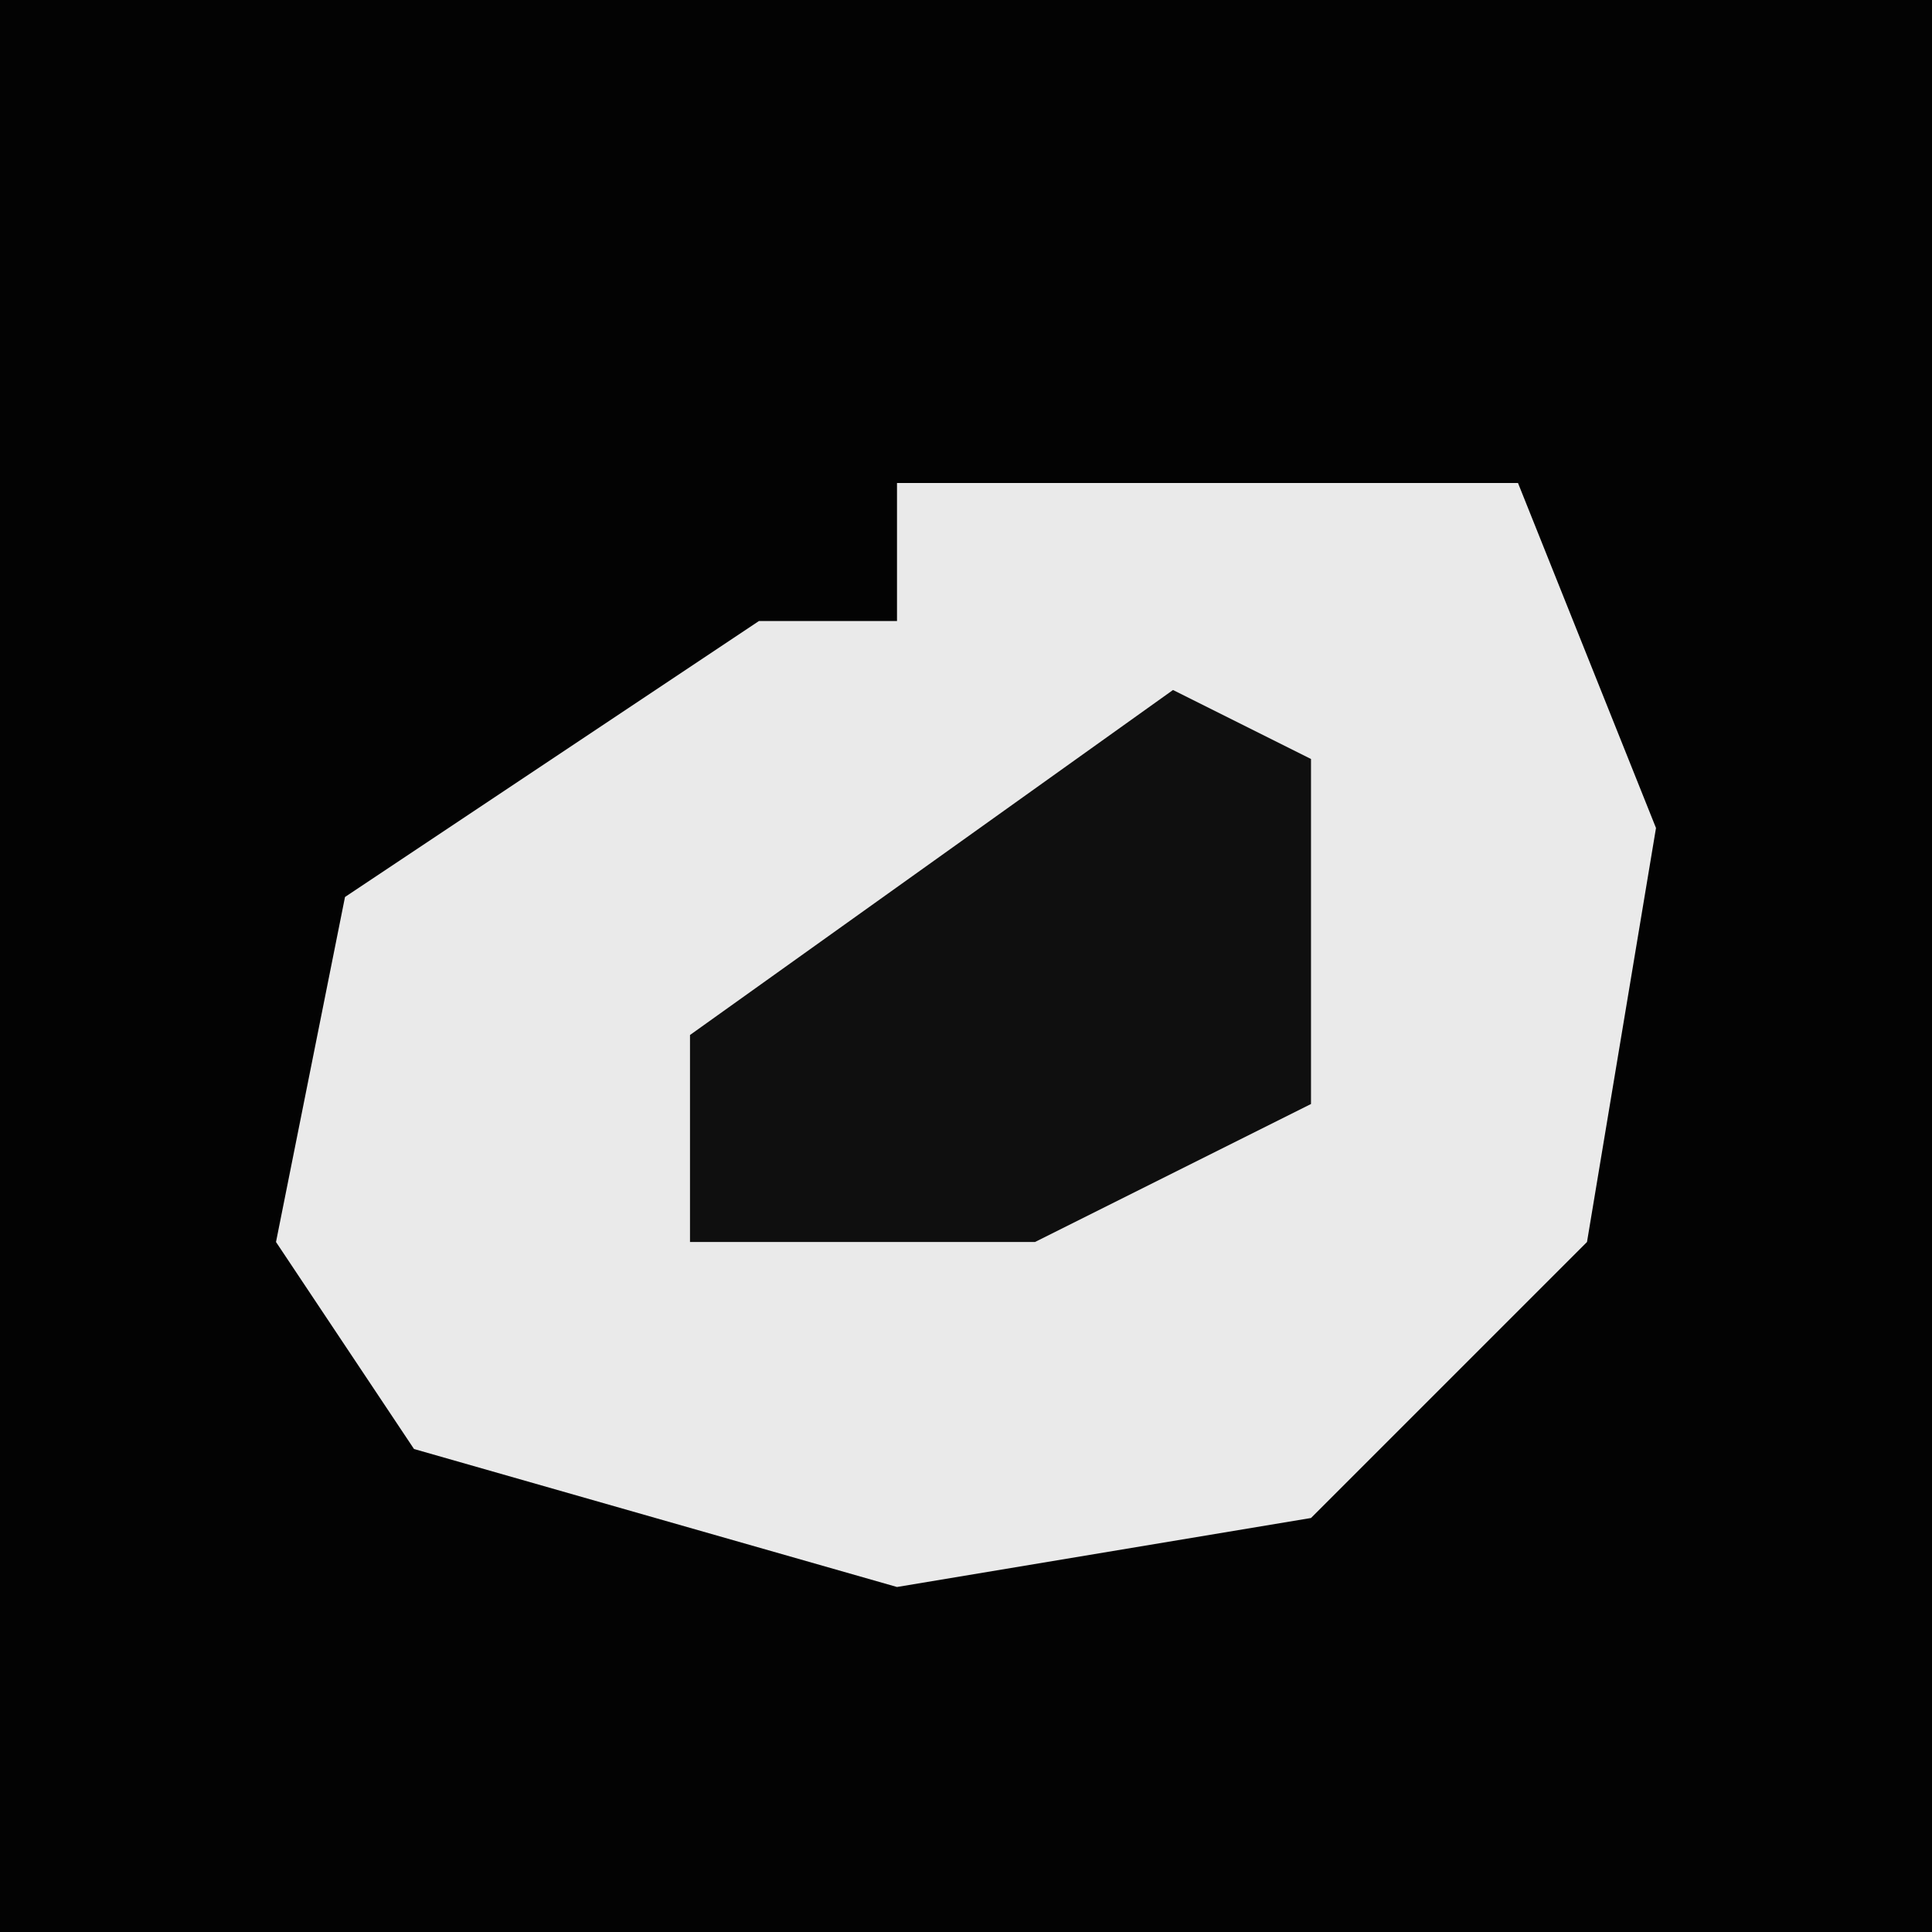 <?xml version="1.0" encoding="UTF-8"?>
<svg version="1.1" xmlns="http://www.w3.org/2000/svg" width="28" height="28">
<path d="M0,0 L28,0 L28,28 L0,28 Z " fill="#030303" transform="translate(0,0)"/>
<path d="M0,0 L9,0 L11,5 L10,11 L6,15 L0,16 L-7,14 L-9,11 L-8,6 L-2,2 L0,2 Z " fill="#EAEAEA" transform="translate(13,7)"/>
<path d="M0,0 L2,1 L2,6 L-2,8 L-7,8 L-7,5 Z " fill="#0F0F0F" transform="translate(17,10)"/>
</svg>
